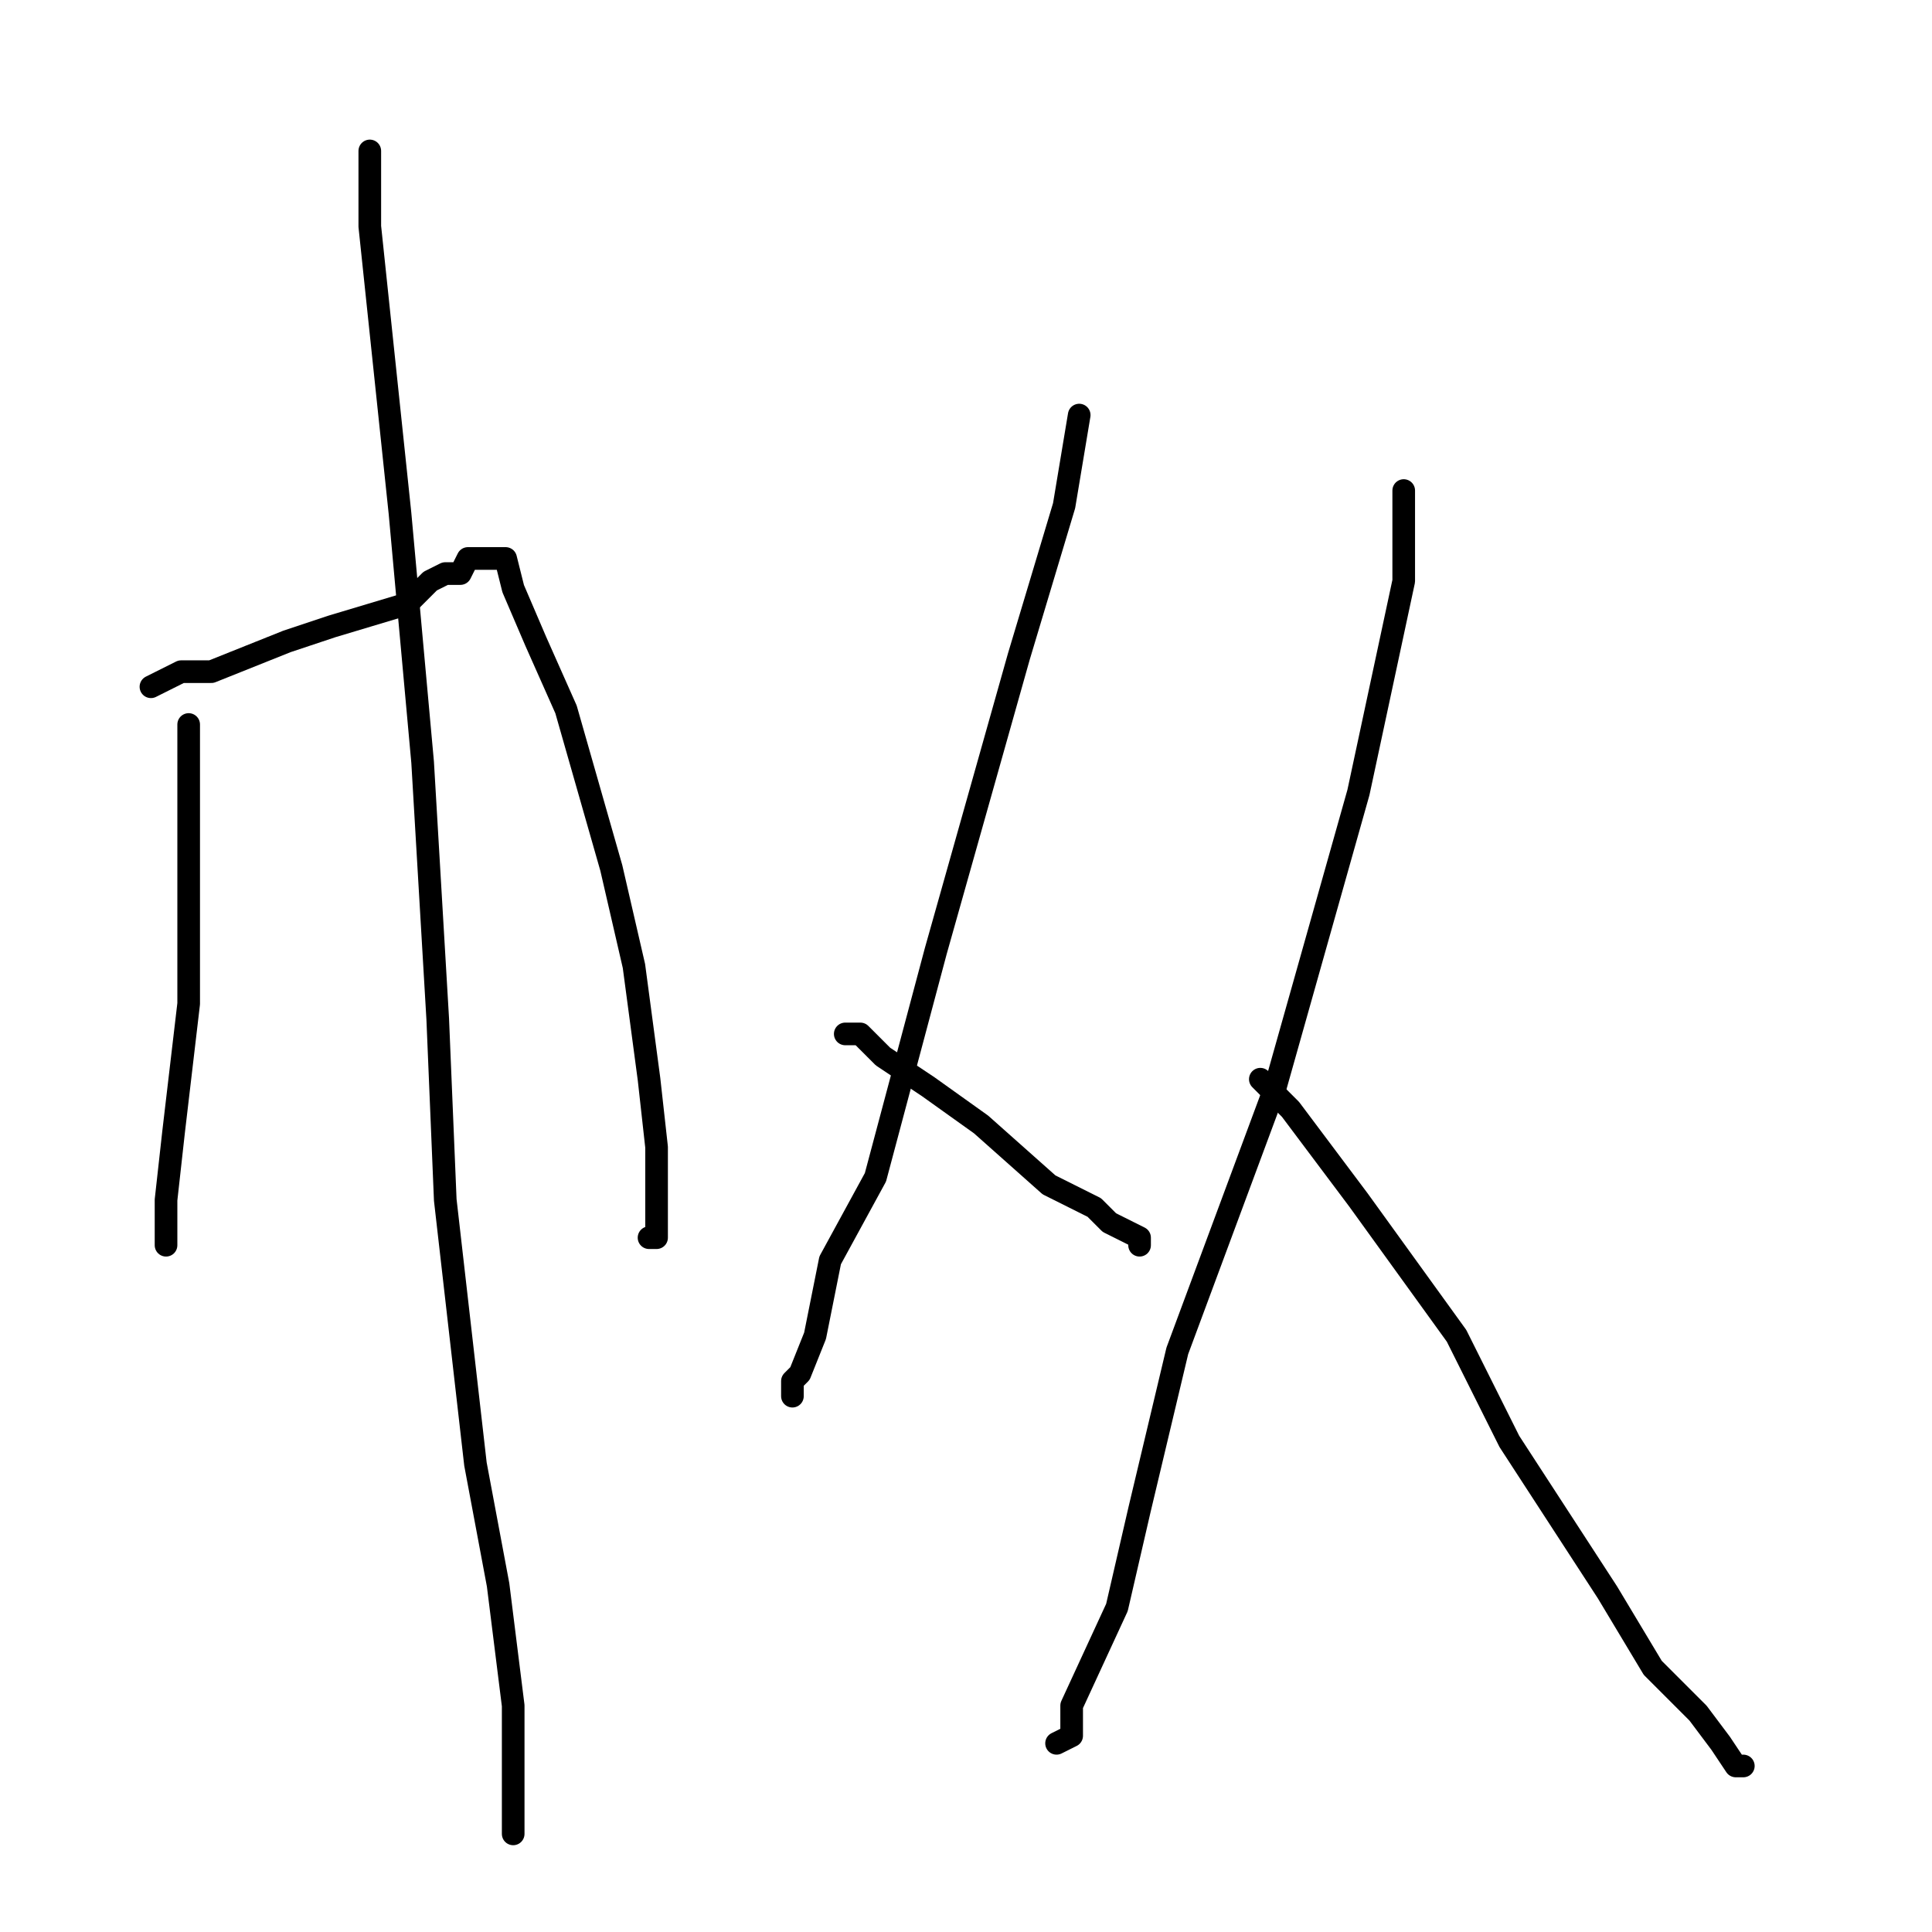 <?xml version="1.0" standalone="no"?>
    <svg width="256" height="256" xmlns="http://www.w3.org/2000/svg" version="1.1">
    <polyline stroke="black" stroke-width="3" stroke-linecap="round" fill="transparent" stroke-linejoin="round" points="25 96 25 100 25 104 25 118 25 133 23 150 22 159 22 162 22 163 22 165 22 165 " />
        <polyline stroke="black" stroke-width="3" stroke-linecap="round" fill="transparent" stroke-linejoin="round" points="20 91 22 90 24 89 28 89 38 85 44 83 54 80 57 77 59 76 61 76 62 74 63 74 65 74 66 74 67 74 68 78 71 85 75 94 81 115 84 128 86 143 87 152 87 158 87 161 87 163 87 164 86 164 86 164 " />
        <polyline stroke="black" stroke-width="3" stroke-linecap="round" fill="transparent" stroke-linejoin="round" points="49 20 49 25 49 30 53 68 56 101 58 135 59 159 63 194 66 210 68 226 68 234 68 240 68 242 68 243 68 243 " />
        <polyline stroke="black" stroke-width="3" stroke-linecap="round" fill="transparent" stroke-linejoin="round" points="143 55 142 61 141 67 135 87 124 126 116 156 110 167 108 177 106 182 105 183 105 184 105 185 105 185 " />
        <polyline stroke="black" stroke-width="3" stroke-linecap="round" fill="transparent" stroke-linejoin="round" points="112 137 113 137 114 137 117 140 123 144 130 149 139 157 145 160 147 162 149 163 151 164 151 165 151 165 " />
        <polyline stroke="black" stroke-width="3" stroke-linecap="round" fill="transparent" stroke-linejoin="round" points="186 65 186 71 186 77 180 105 169 144 156 179 151 200 148 213 142 226 142 230 140 231 140 231 " />
        <polyline stroke="black" stroke-width="3" stroke-linecap="round" fill="transparent" stroke-linejoin="round" points="167 143 169 145 171 147 180 159 193 177 200 191 213 211 219 221 225 227 228 231 230 234 231 234 231 234 " />
        </svg>